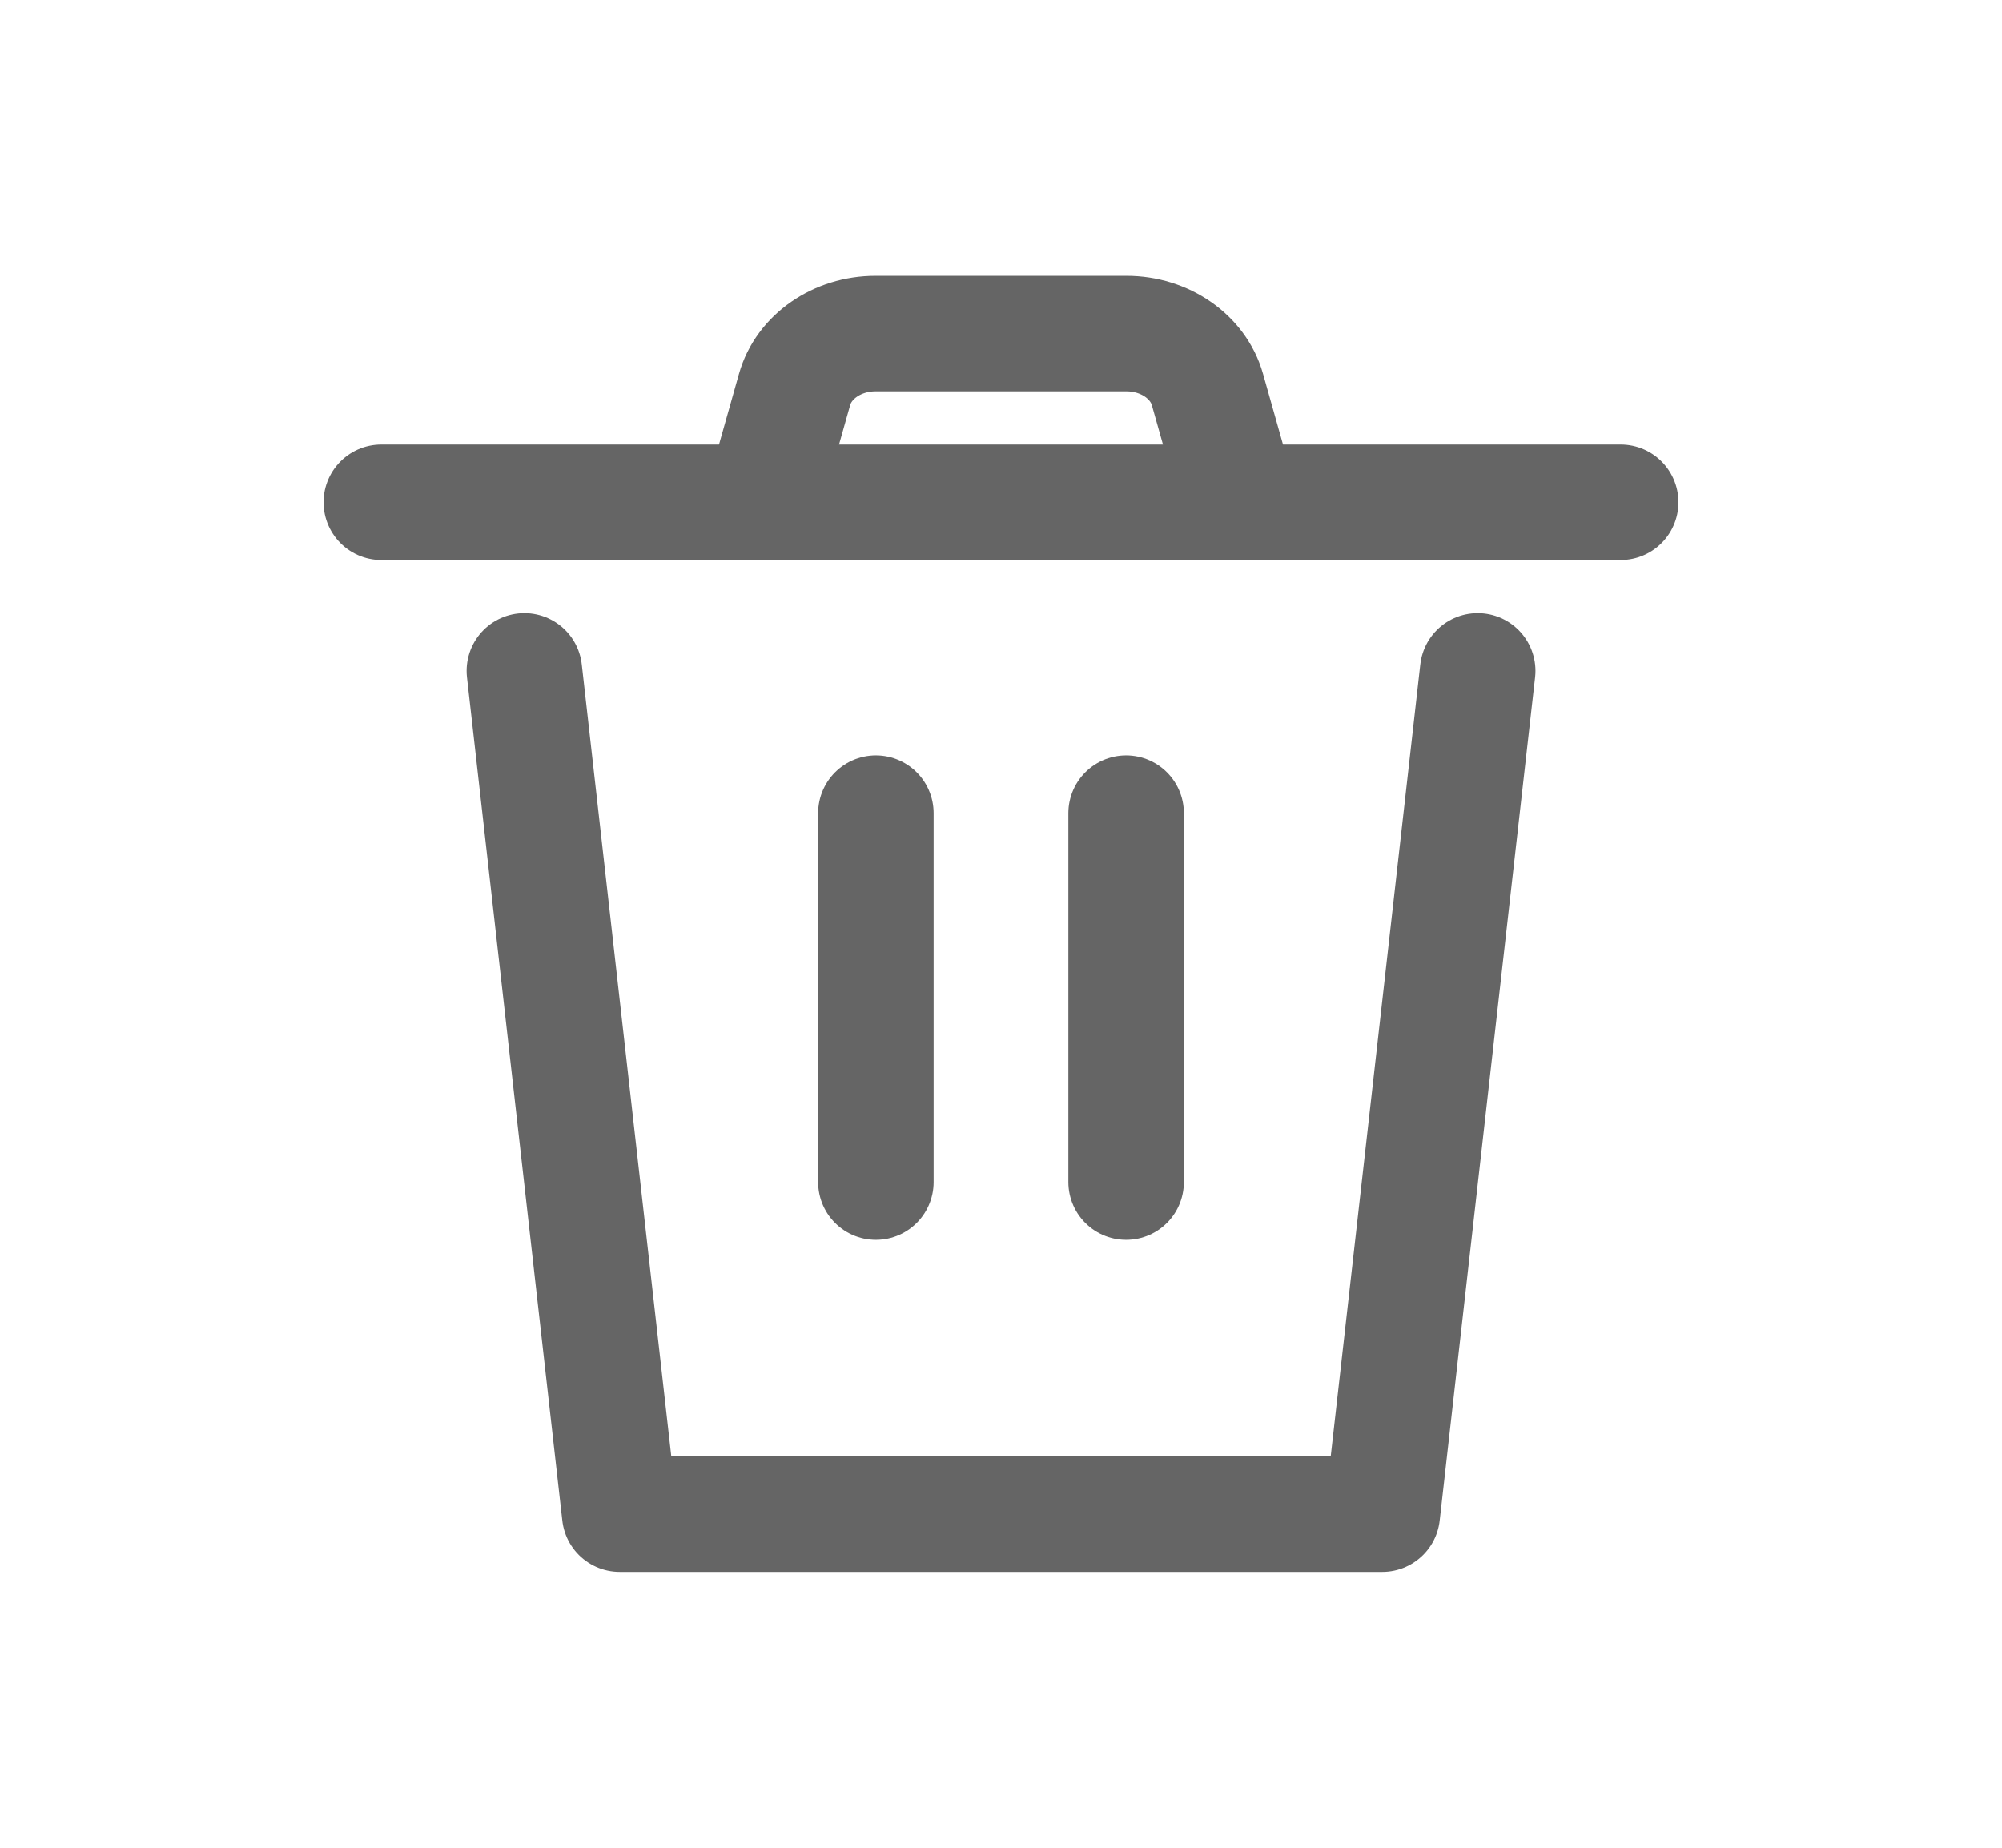 <svg width="26" height="24" viewBox="0 0 26 24" fill="none" xmlns="http://www.w3.org/2000/svg">
  <path d="M6.81 8.714L8.048 19.667H17.952L19.191 8.714" stroke="#656565" stroke-width="1.5" stroke-linecap="round" stroke-linejoin="round"/>
  <path d="M14.625 15.354V10.562" stroke="#656565" stroke-width="1.5" stroke-linecap="round" stroke-linejoin="round"/>
  <path d="M11.375 15.354V10.562" stroke="#656565" stroke-width="1.5" stroke-linecap="round" stroke-linejoin="round"/>
  <path d="M4.952 6.524H9.905M9.905 6.524L10.319 5.059C10.439 4.633 10.873 4.333 11.37 4.333H14.63C15.127 4.333 15.561 4.633 15.681 5.059L16.095 6.524M9.905 6.524H16.095M16.095 6.524H21.048" stroke="#656565" stroke-width="1.5" stroke-linecap="round" stroke-linejoin="round"/>
</svg>
